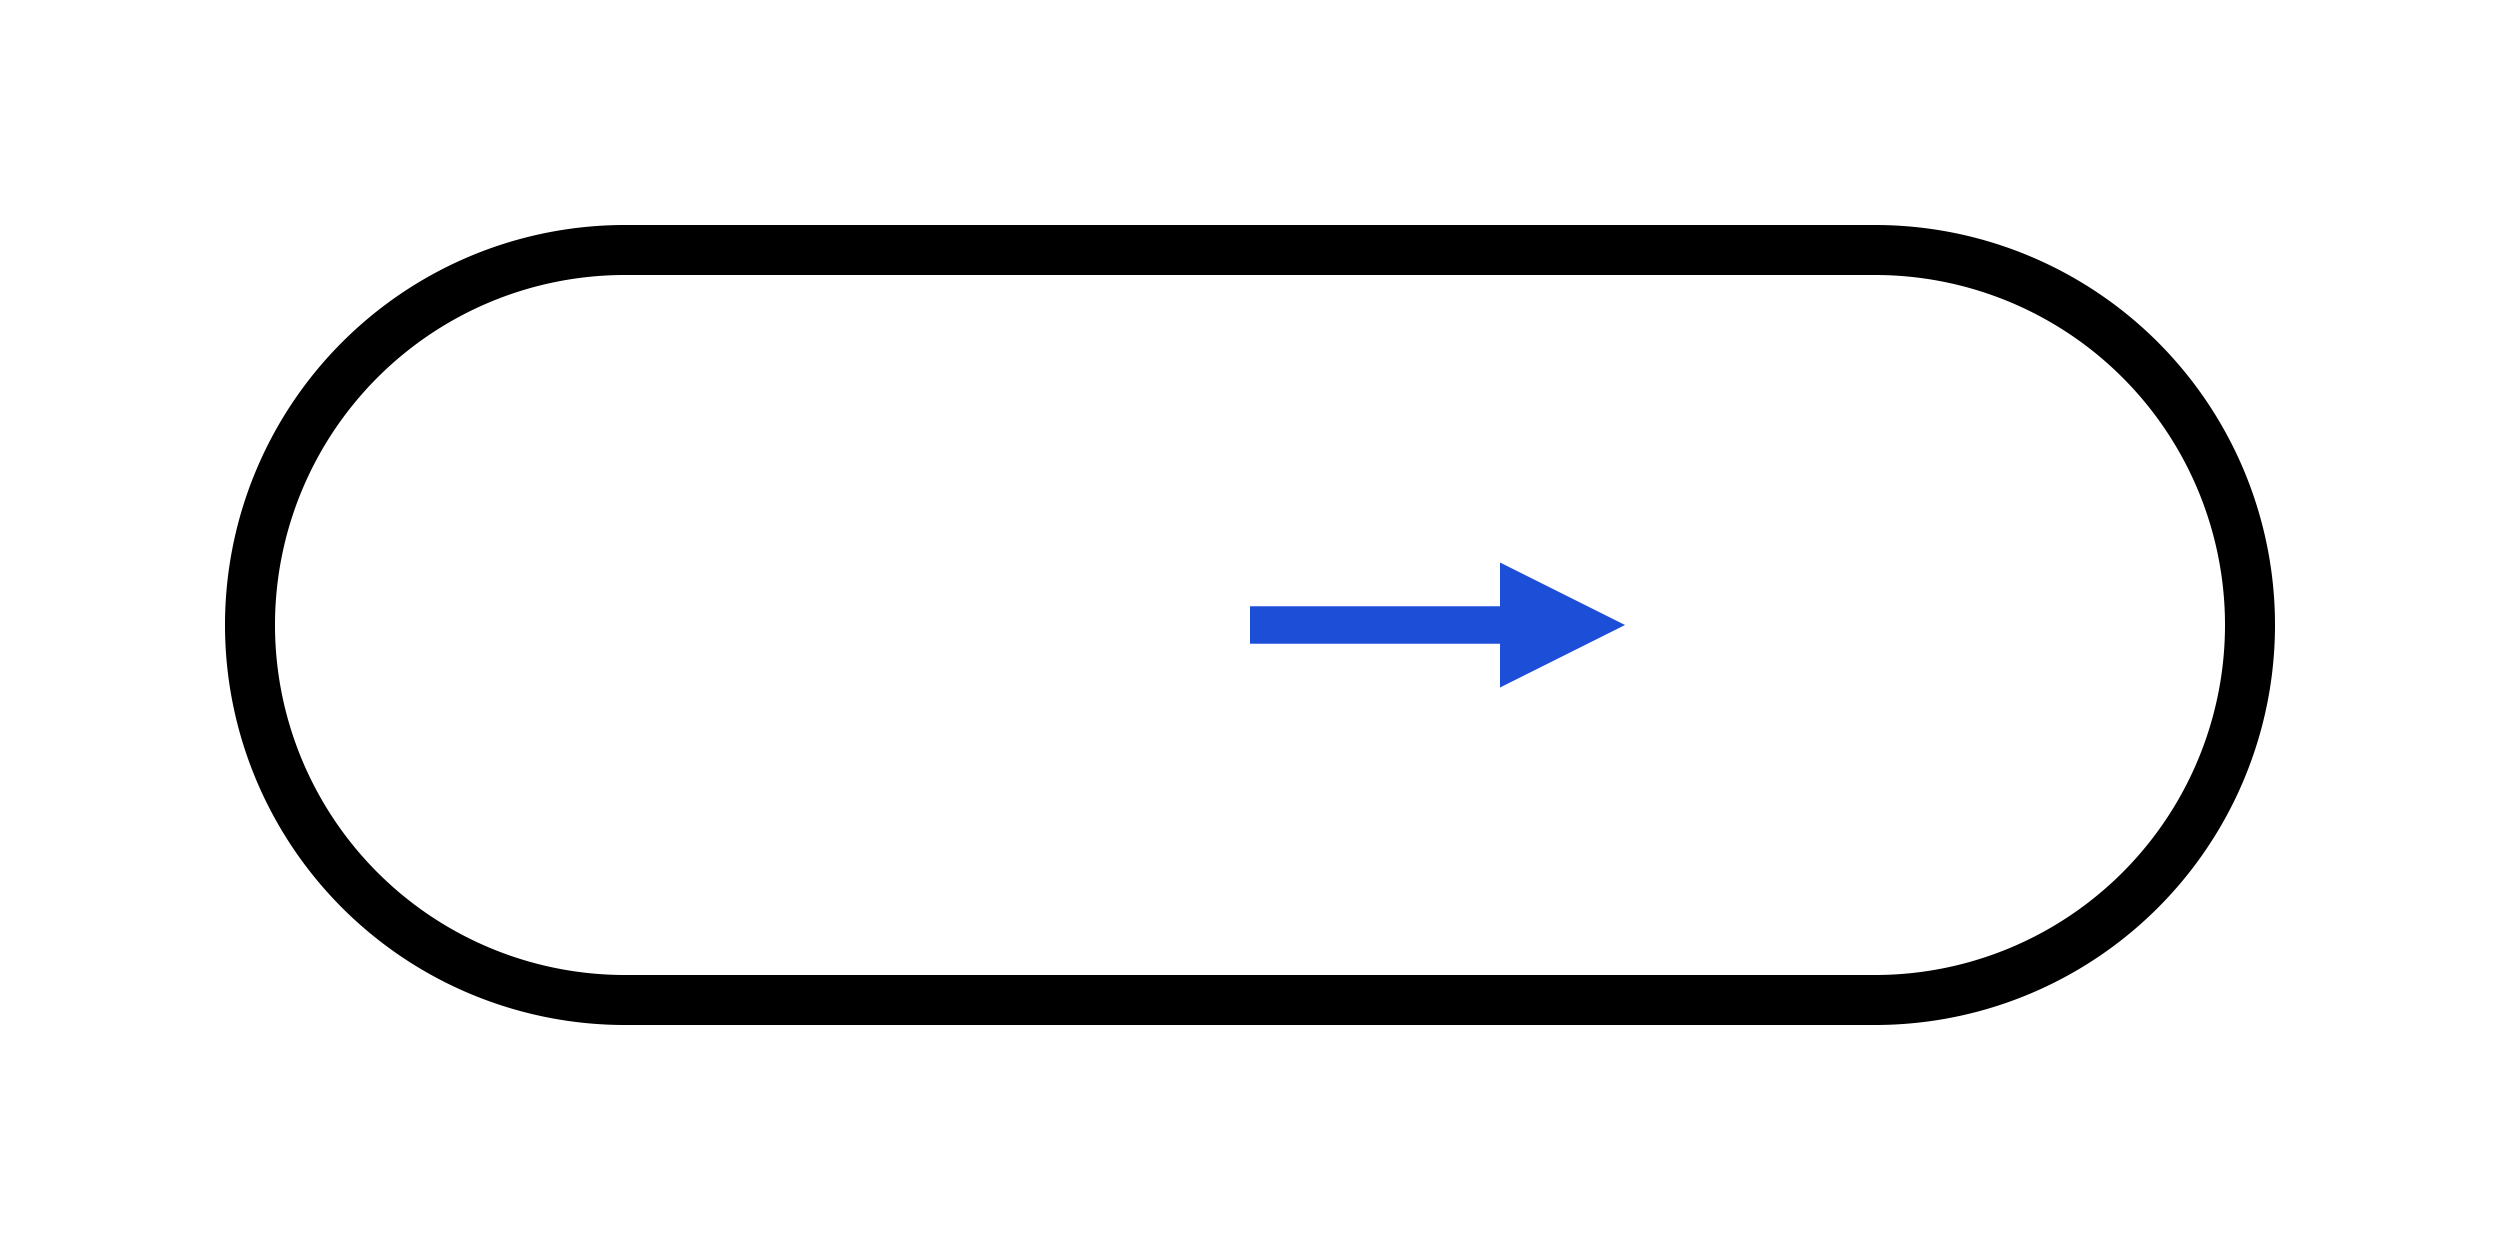 <svg xmlns="http://www.w3.org/2000/svg" viewBox="0 0 200 100" width="200" height="100">
  <!-- 外枠 -->
  <path d="M20,50 A30,30 0 0 1 50,20 H150 A30,30 0 0 1 180,50 A30,30 0 0 1 150,80 H50 A30,30 0 0 1 20,50 Z"
        fill="none" stroke="black" stroke-width="4"/>
  <!-- 北向き矢印：左下を指す -->
  <g transform="rotate(90, 100, 50)">
    <polygon points="100,20 95,30 105,30" fill="#1d4ed8"/>
    <line x1="100" y1="30" x2="100" y2="50" stroke="#1d4ed8" stroke-width="3" />
  </g>
</svg>